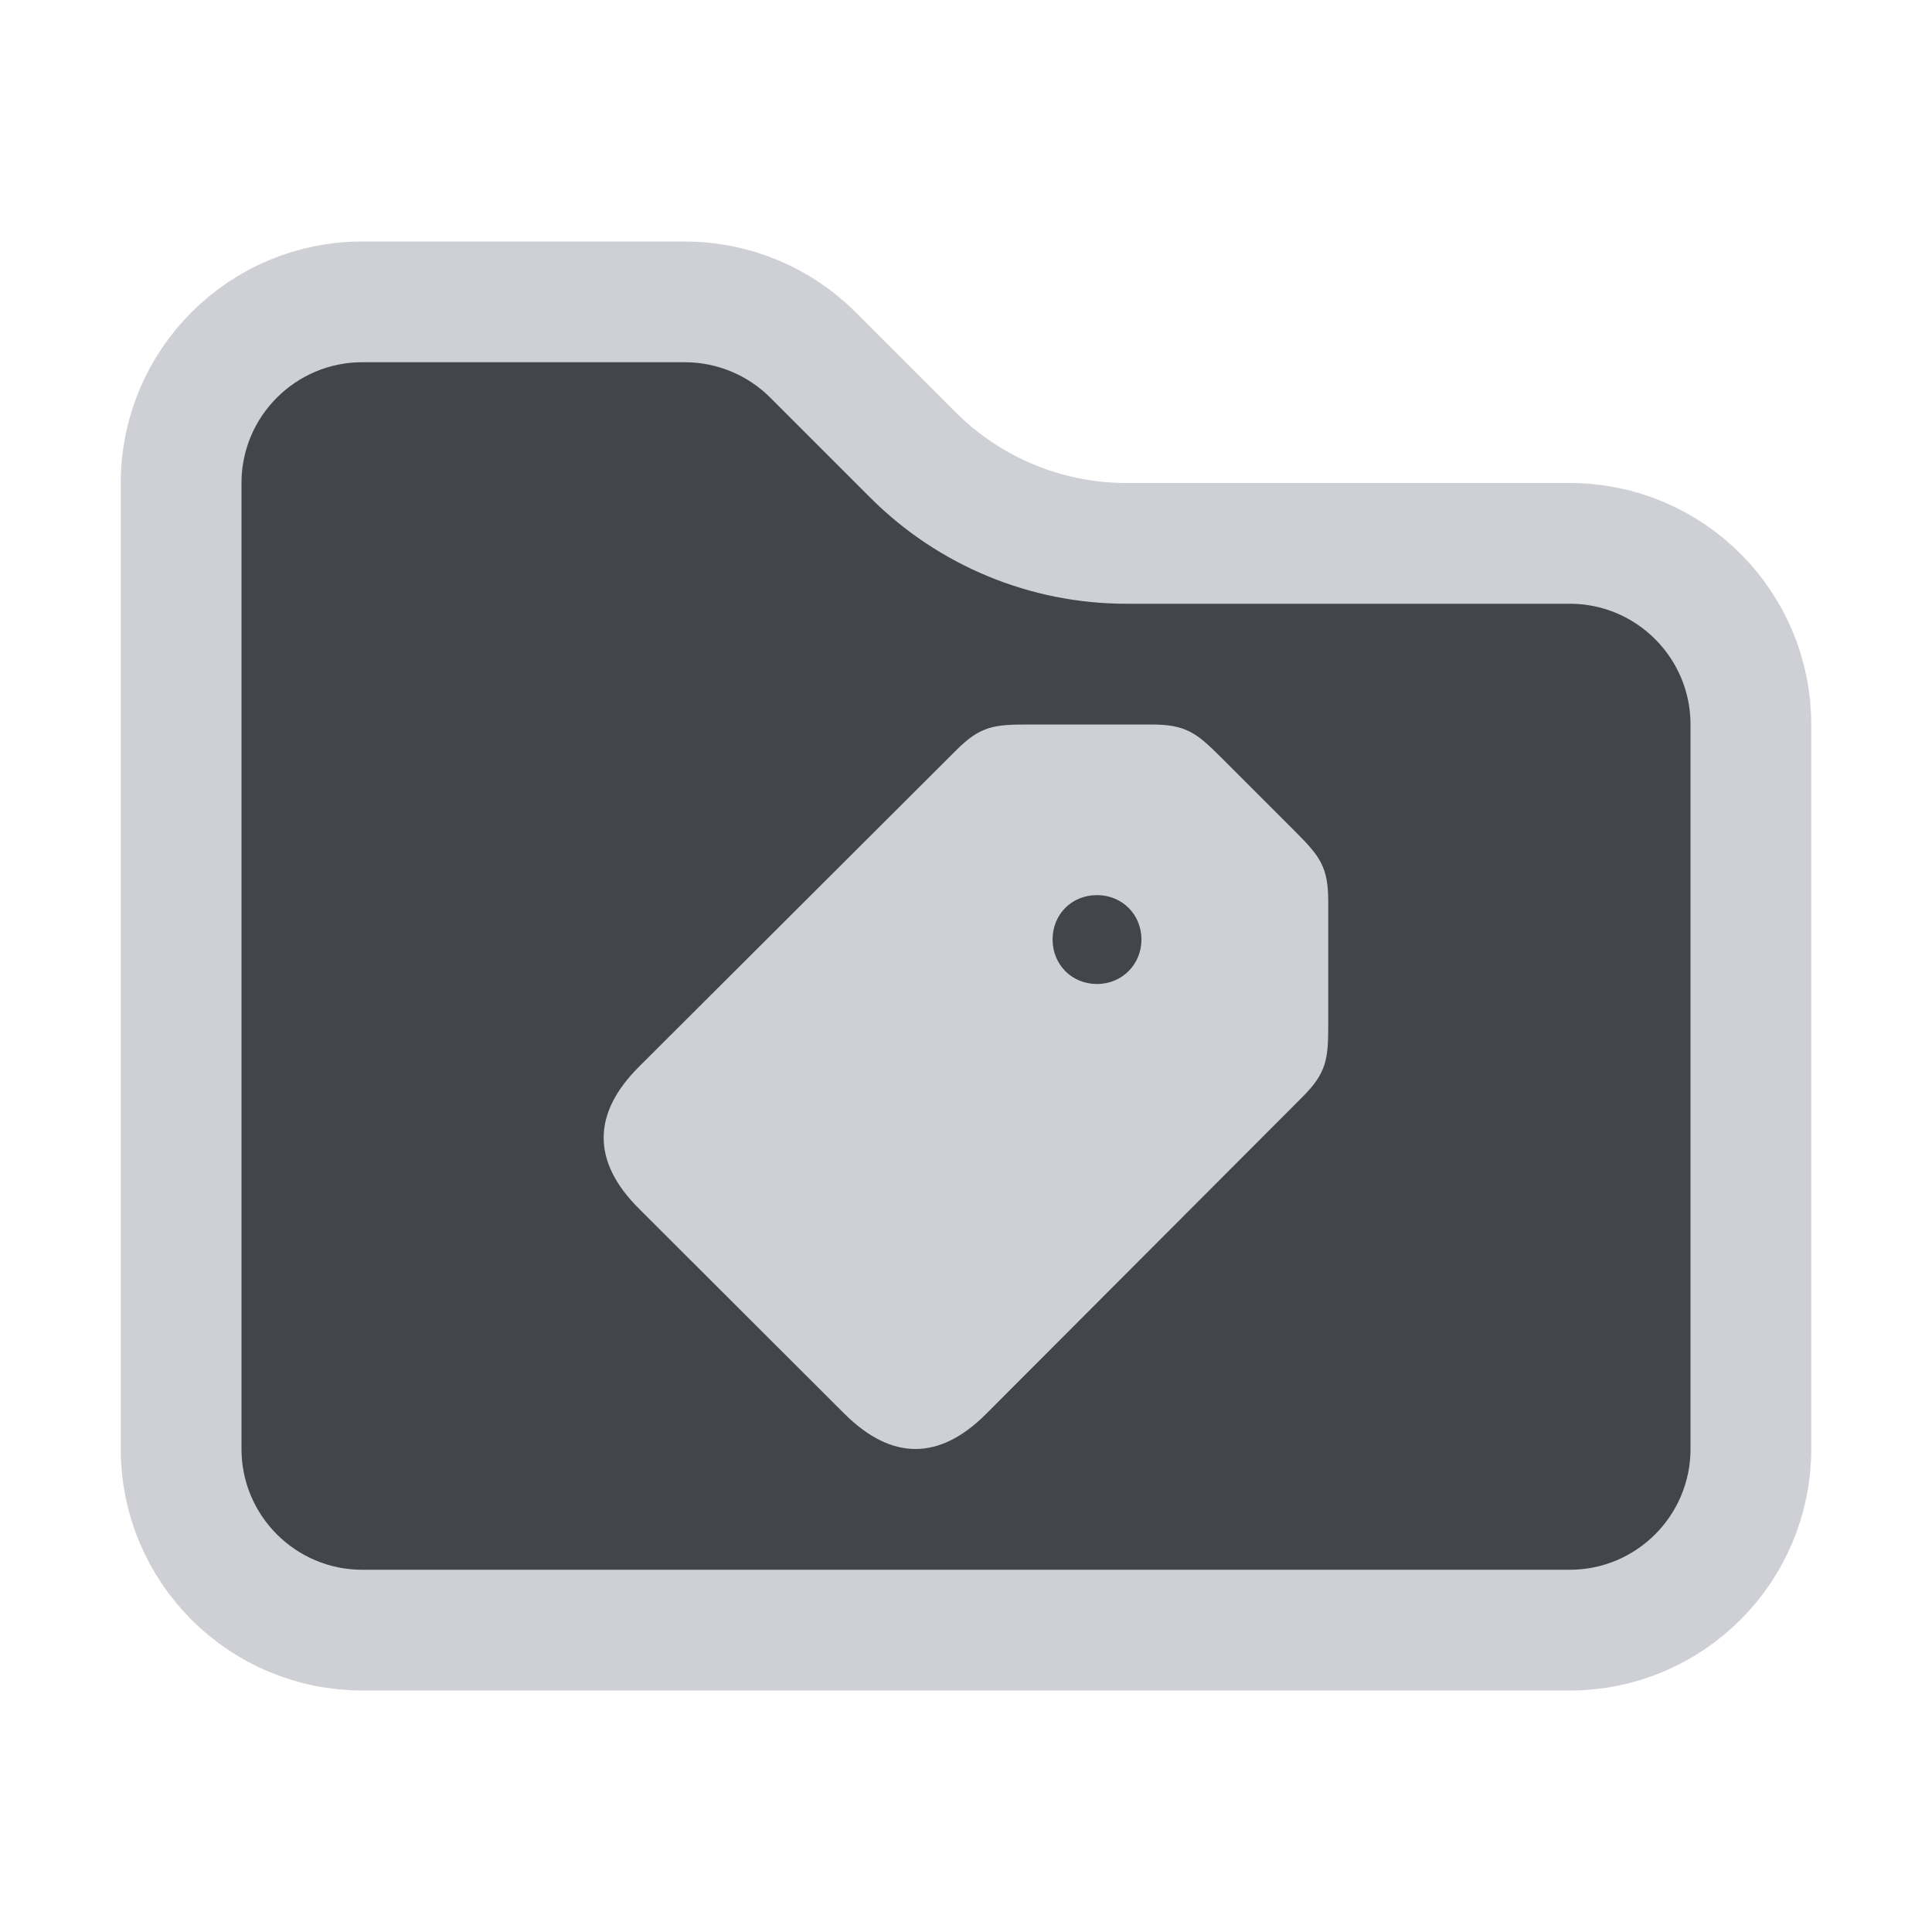 <svg width="16" height="16" viewBox="0 0 16 16" fill="none" xmlns="http://www.w3.org/2000/svg">
<path d="M3 13.5C2.172 13.5 1.5 12.828 1.5 12V4C1.5 3.172 2.172 2.5 3 2.5H5.672C6.069 2.5 6.451 2.658 6.732 2.939L7.561 3.768C8.03 4.237 8.665 4.5 9.328 4.5H13C13.828 4.5 14.5 5.172 14.5 6V12C14.5 12.828 13.828 13.5 13 13.5H3Z" fill="#43454A" stroke="#CED0D6"/>
<path d="M8.166 11.71L10.785 9.086C10.987 8.885 11 8.769 11 8.487V7.467C11 7.182 10.933 7.093 10.729 6.889L10.111 6.271C9.91 6.07 9.821 6 9.536 6H8.513C8.231 6 8.118 6.013 7.917 6.215L5.29 8.836C4.906 9.22 4.898 9.618 5.292 10.01L6.993 11.708C7.387 12.1 7.782 12.094 8.166 11.71ZM9.085 8.149C8.873 8.149 8.717 7.985 8.717 7.781C8.717 7.574 8.873 7.413 9.085 7.413C9.294 7.413 9.453 7.574 9.453 7.781C9.453 7.985 9.294 8.149 9.085 8.149Z" fill="#CED0D6"/>
</svg>
